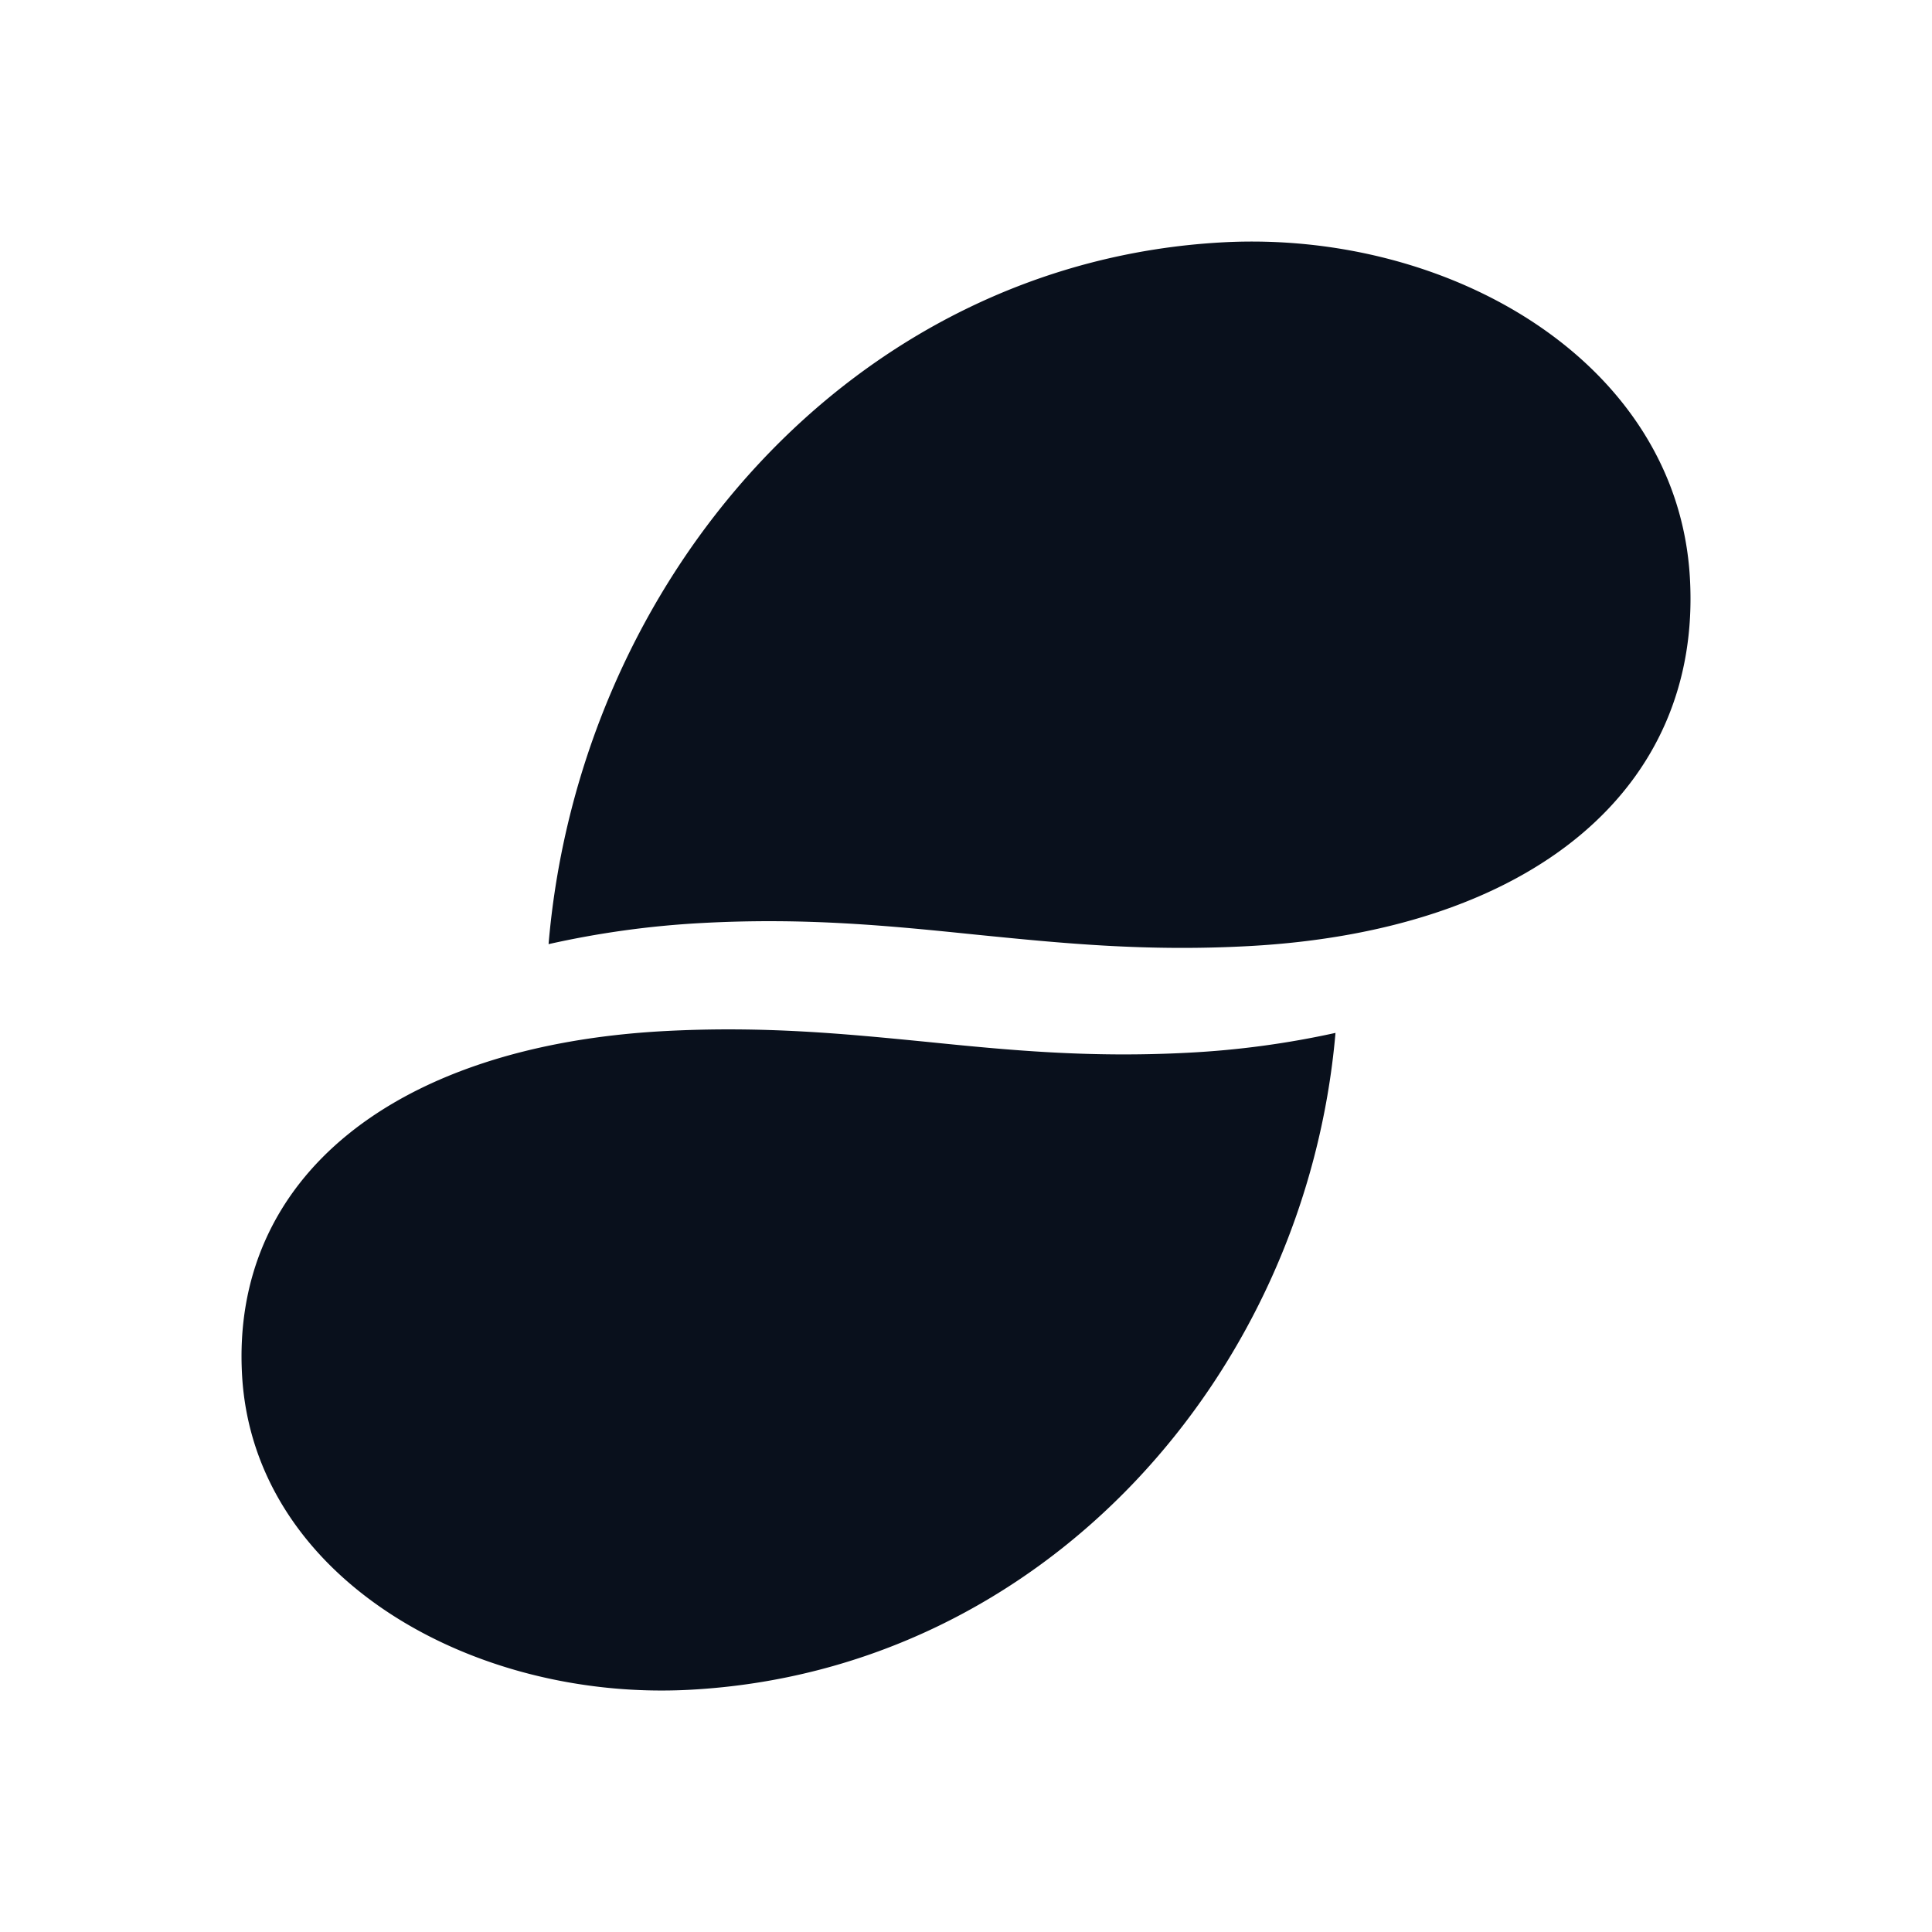 <svg
  xmlns="http://www.w3.org/2000/svg"
  width="16"
  height="16"
  fill="none"
  viewBox="0 0 16 16"
>
  <path
    fill="#09101C"
    d="M8.079 7.74c.701.07 1.402.142 2.265.095 2.336-.127 3.752-1.299 3.651-3.05-.102-1.783-1.985-2.88-3.87-2.778-3.07.167-5.327 2.801-5.582 5.812a7.636 7.636 0 0 1 1.27-.175c.863-.047 1.564.024 2.266.096ZM2.005 11.394c.098 1.668 1.902 2.696 3.707 2.6 2.941-.157 5.104-2.622 5.348-5.44-.4.088-.807.143-1.217.164-.826.044-1.498-.022-2.17-.09-.672-.066-1.344-.133-2.17-.089-2.238.12-3.594 1.216-3.498 2.855Z"
  />
</svg>
